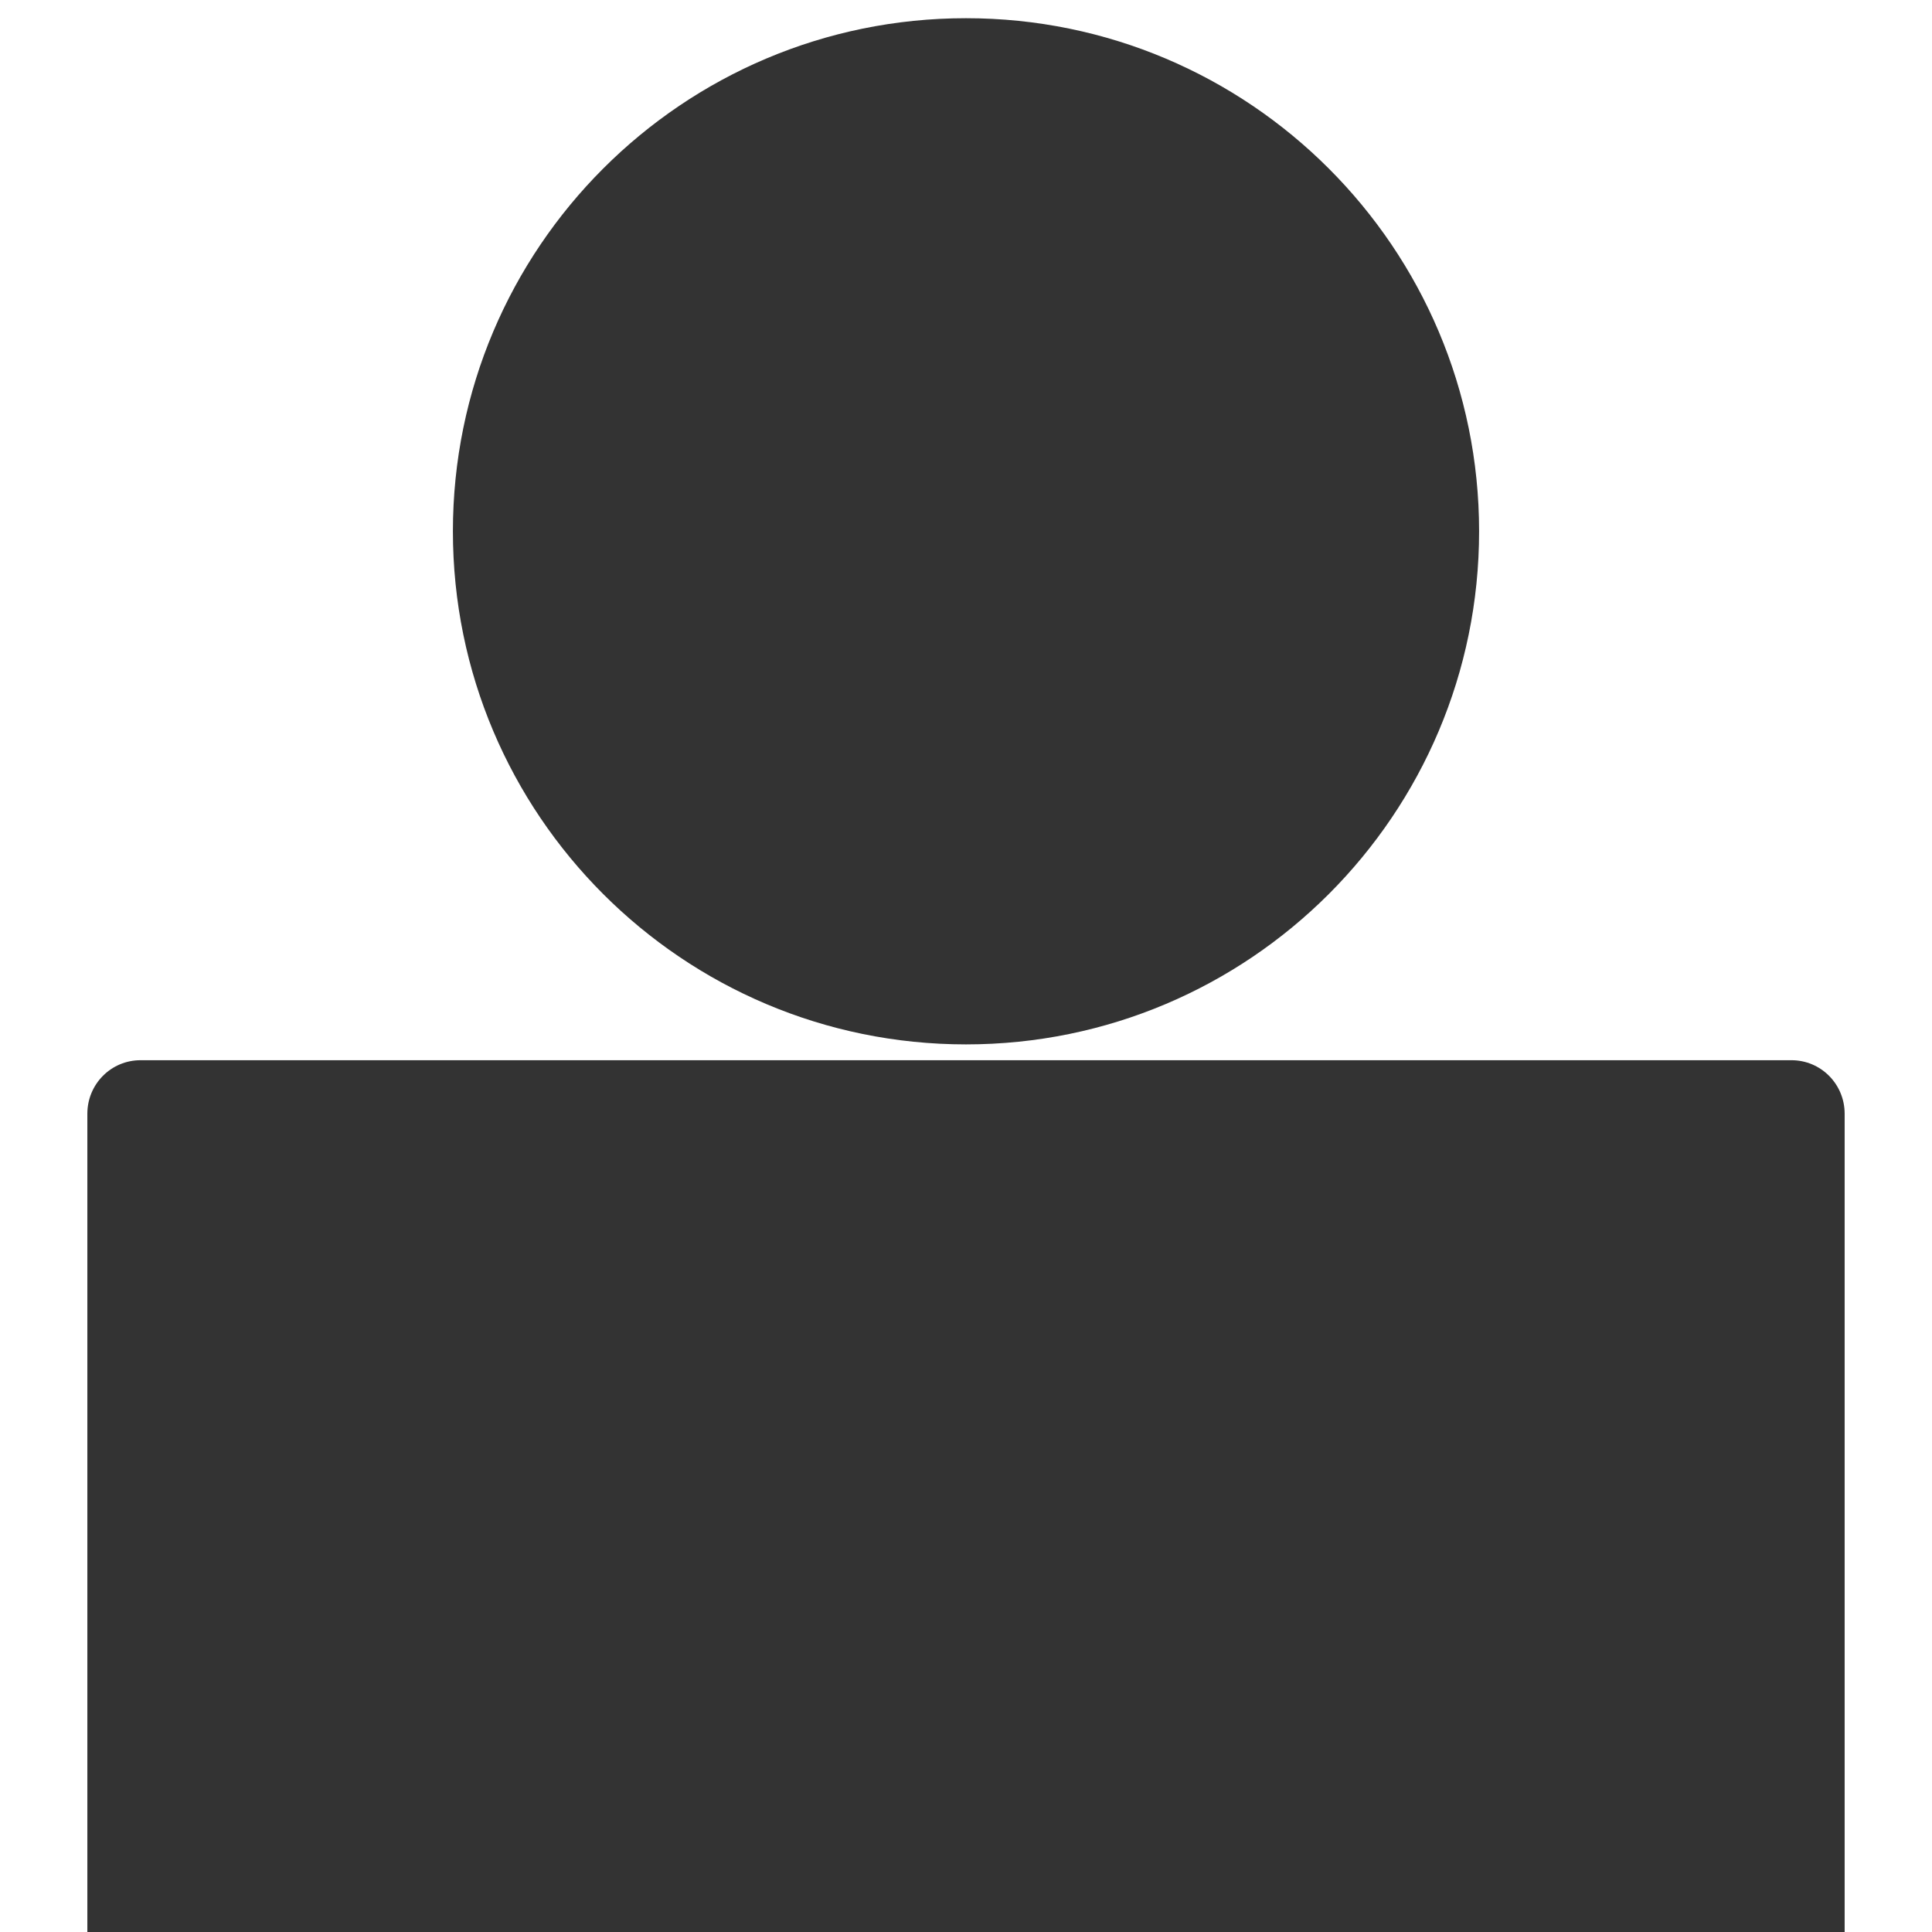 <?xml version="1.0" encoding="UTF-8" standalone="no" ?>
<!DOCTYPE svg PUBLIC "-//W3C//DTD SVG 1.1//EN" "http://www.w3.org/Graphics/SVG/1.1/DTD/svg11.dtd">
<svg xmlns="http://www.w3.org/2000/svg" xmlns:xlink="http://www.w3.org/1999/xlink" version="1.1" width="16" height="16" viewBox="0 0 16 16" xml:space="preserve">
<desc>Created with Fabric.js 4.6.0</desc>
<defs>
</defs>
<g transform="matrix(6.99 0 0 4.14 8 13.09)" id="tL0x6EHFQIIbyHfzQtXVl"  >
<path style="stroke: rgb(169,223,187); stroke-width: 0; stroke-dasharray: none; stroke-linecap: butt; stroke-dashoffset: 0; stroke-linejoin: miter; stroke-miterlimit: 4; fill: rgb(51,51,51); fill-rule: nonzero; opacity: 1;" vector-effect="non-scaling-stroke"  transform=" translate(0, 0)" d="M -1.041 -0.934 C -1.041 -0.993 -1.013 -1.041 -0.978 -1.041 L 0.978 -1.041 L 0.978 -1.041 C 1.013 -1.041 1.041 -0.993 1.041 -0.934 L 1.041 0.934 L 1.041 0.934 C 1.041 0.993 1.013 1.041 0.978 1.041 L -0.978 1.041 L -0.978 1.041 C -1.013 1.041 -1.041 0.993 -1.041 0.934 z" stroke-linecap="round" />
</g>
<g transform="matrix(1.15 0 0 1.15 8 4.4)" id="ecCFzwHv9K3-v1h9wMEO_"  >
<path style="stroke: rgb(128,208,5); stroke-width: 0; stroke-dasharray: none; stroke-linecap: butt; stroke-dashoffset: 0; stroke-linejoin: miter; stroke-miterlimit: 4; fill: rgb(51,51,51); fill-rule: nonzero; opacity: 1;" vector-effect="non-scaling-stroke"  transform=" translate(0, 0)" d="M 0 -3.695 C 2.04 -3.695 3.695 -2.04 3.695 0 C 3.695 2.04 2.04 3.695 0 3.695 C -2.04 3.695 -3.695 2.04 -3.695 0 C -3.695 -2.04 -2.04 -3.695 0 -3.695 z" stroke-linecap="round" />
</g>
</svg>